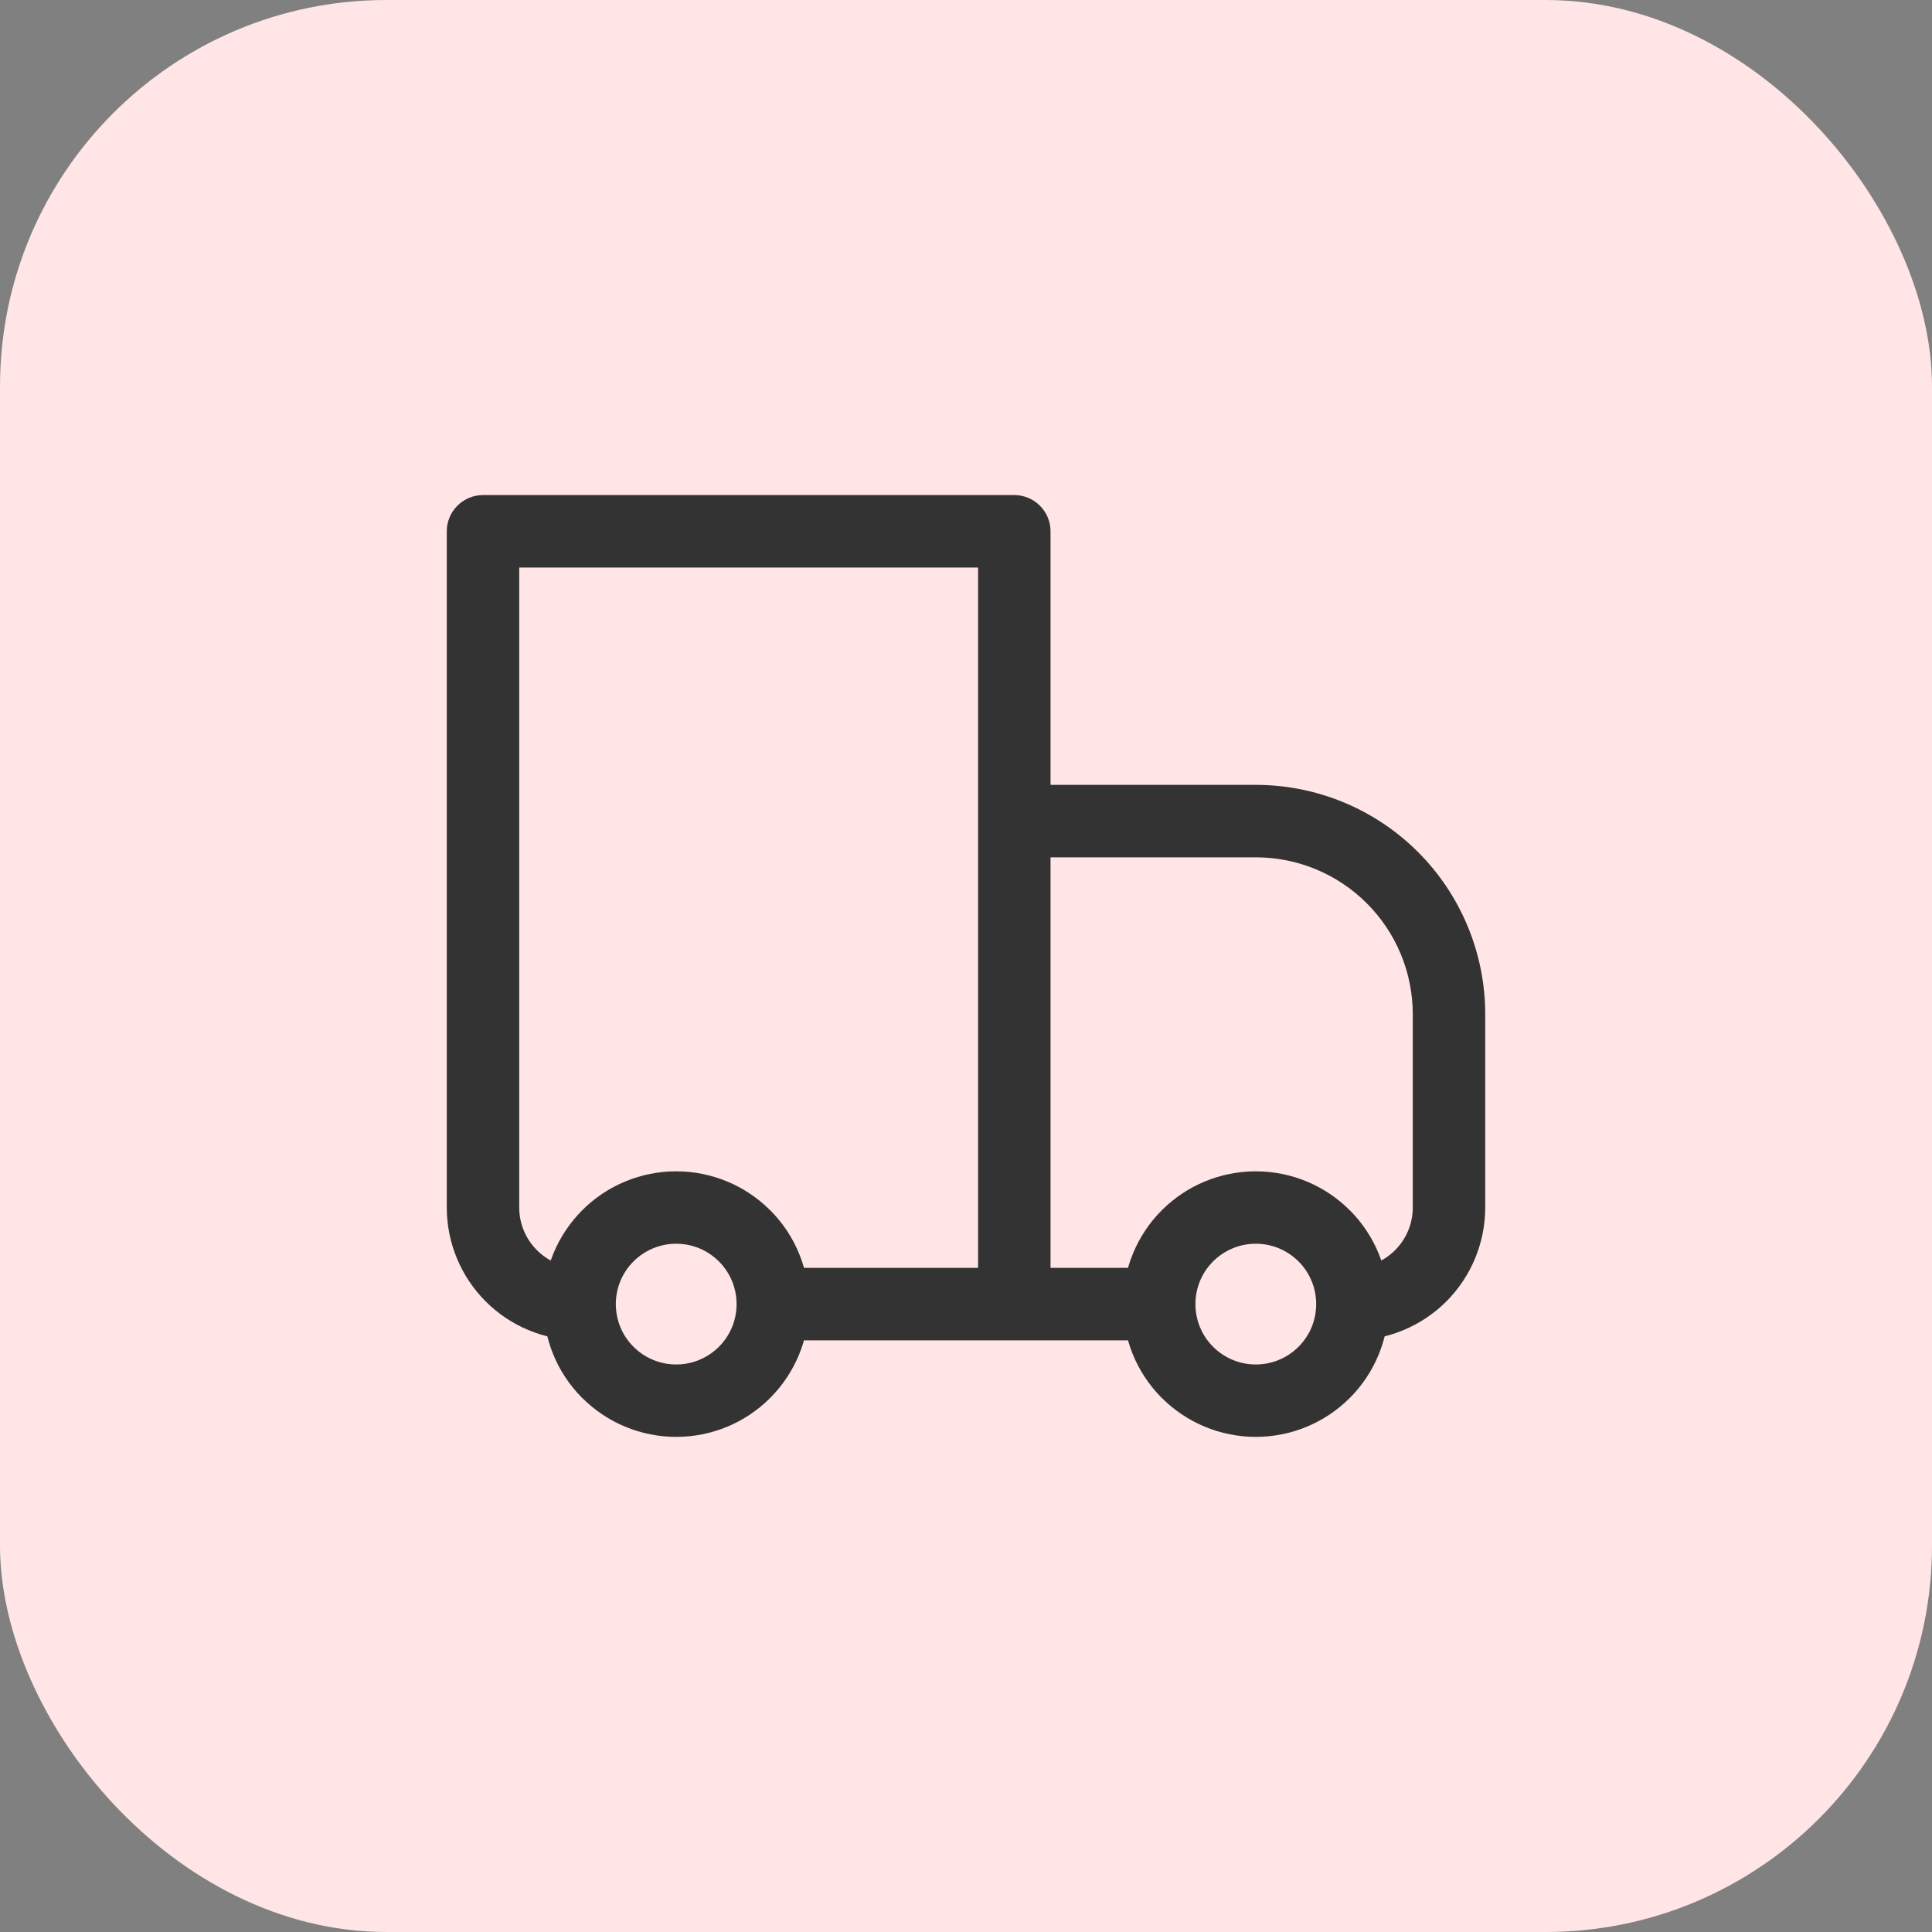 <svg width="40" height="40" viewBox="0 0 40 40" fill="none" xmlns="http://www.w3.org/2000/svg">
<rect x="0" y="0" width="40" height="40" fill="#808080" stroke="none"/>
<rect width="40" height="40" rx="8" fill="#FFE5E5"/>
<path d="M10 11V10.25C9.801 10.25 9.61 10.329 9.47 10.47C9.329 10.61 9.25 10.801 9.25 11H10ZM21 11H21.75C21.75 10.801 21.671 10.61 21.53 10.47C21.39 10.329 21.199 10.25 21 10.25V11ZM21 17V16.25C20.801 16.25 20.61 16.329 20.47 16.47C20.329 16.61 20.25 16.801 20.25 17H21ZM10 11.75H21V10.25H10V11.75ZM20.25 11V27H21.75V11H20.25ZM10.75 25V11H9.25V25H10.75ZM21 17.75H26V16.25H21V17.75ZM29.25 21V25H30.75V21H29.25ZM21.75 27V17H20.25V27H21.75ZM26.884 27.884C26.768 28 26.63 28.092 26.478 28.155C26.327 28.218 26.164 28.25 26 28.25C25.836 28.25 25.673 28.218 25.522 28.155C25.37 28.092 25.232 28 25.116 27.884L24.056 28.944C24.572 29.46 25.271 29.749 26 29.749C26.73 29.749 27.429 29.46 27.945 28.944L26.884 27.884ZM25.116 26.116C25.232 26 25.37 25.908 25.522 25.845C25.673 25.782 25.836 25.75 26 25.75C26.164 25.75 26.327 25.782 26.478 25.845C26.63 25.908 26.768 26 26.884 26.116L27.944 25.056C27.428 24.54 26.729 24.251 26 24.251C25.27 24.251 24.571 24.54 24.055 25.056L25.116 26.116ZM14.884 27.884C14.768 28 14.63 28.092 14.478 28.155C14.327 28.218 14.164 28.25 14 28.25C13.836 28.25 13.673 28.218 13.522 28.155C13.37 28.092 13.232 28 13.116 27.884L12.056 28.944C12.572 29.46 13.271 29.749 14.001 29.749C14.73 29.749 15.429 29.46 15.945 28.944L14.884 27.884ZM13.116 26.116C13.232 26 13.37 25.908 13.522 25.845C13.673 25.782 13.836 25.75 14 25.75C14.164 25.75 14.327 25.782 14.478 25.845C14.63 25.908 14.768 26 14.884 26.116L15.944 25.056C15.428 24.54 14.729 24.251 13.999 24.251C13.27 24.251 12.571 24.54 12.055 25.056L13.116 26.116ZM26.884 26.116C27.128 26.36 27.25 26.679 27.25 27H28.75C28.75 26.297 28.481 25.592 27.945 25.055L26.884 26.116ZM27.25 27C27.25 27.321 27.128 27.64 26.884 27.884L27.945 28.944C28.201 28.689 28.402 28.386 28.541 28.052C28.679 27.719 28.75 27.361 28.75 27H27.25ZM24 26.25H21V27.75H24V26.25ZM25.116 27.884C25 27.768 24.907 27.63 24.845 27.479C24.782 27.327 24.75 27.164 24.75 27H23.25C23.25 27.703 23.519 28.408 24.055 28.945L25.116 27.884ZM24.75 27C24.75 26.679 24.872 26.36 25.116 26.116L24.055 25.056C23.799 25.311 23.598 25.614 23.459 25.948C23.321 26.281 23.25 26.639 23.25 27H24.75ZM13.116 27.884C13 27.768 12.907 27.63 12.845 27.479C12.782 27.327 12.75 27.164 12.75 27H11.25C11.25 27.703 11.519 28.408 12.055 28.945L13.116 27.884ZM12.75 27C12.75 26.679 12.872 26.36 13.116 26.116L12.056 25.056C11.8 25.311 11.598 25.614 11.459 25.948C11.321 26.281 11.25 26.639 11.25 27H12.75ZM21 26.25H16V27.75H21V26.25ZM14.884 26.116C15.128 26.36 15.25 26.679 15.25 27H16.75C16.75 26.297 16.481 25.592 15.945 25.055L14.884 26.116ZM15.25 27C15.25 27.321 15.128 27.64 14.884 27.884L15.944 28.944C16.2 28.689 16.402 28.386 16.541 28.052C16.679 27.719 16.75 27.361 16.75 27H15.25ZM29.25 25C29.25 25.69 28.69 26.25 28 26.25V27.75C28.729 27.75 29.429 27.46 29.945 26.945C30.46 26.429 30.75 25.729 30.75 25H29.25ZM26 17.75C26.862 17.75 27.689 18.092 28.298 18.702C28.908 19.311 29.25 20.138 29.25 21H30.75C30.75 19.74 30.25 18.532 29.359 17.641C28.468 16.75 27.26 16.25 26 16.25V17.75ZM9.25 25C9.25 25.729 9.54 26.429 10.056 26.945C10.571 27.46 11.271 27.75 12 27.75V26.25C11.31 26.25 10.75 25.69 10.75 25H9.25Z" fill="#333333"/>
</svg>
